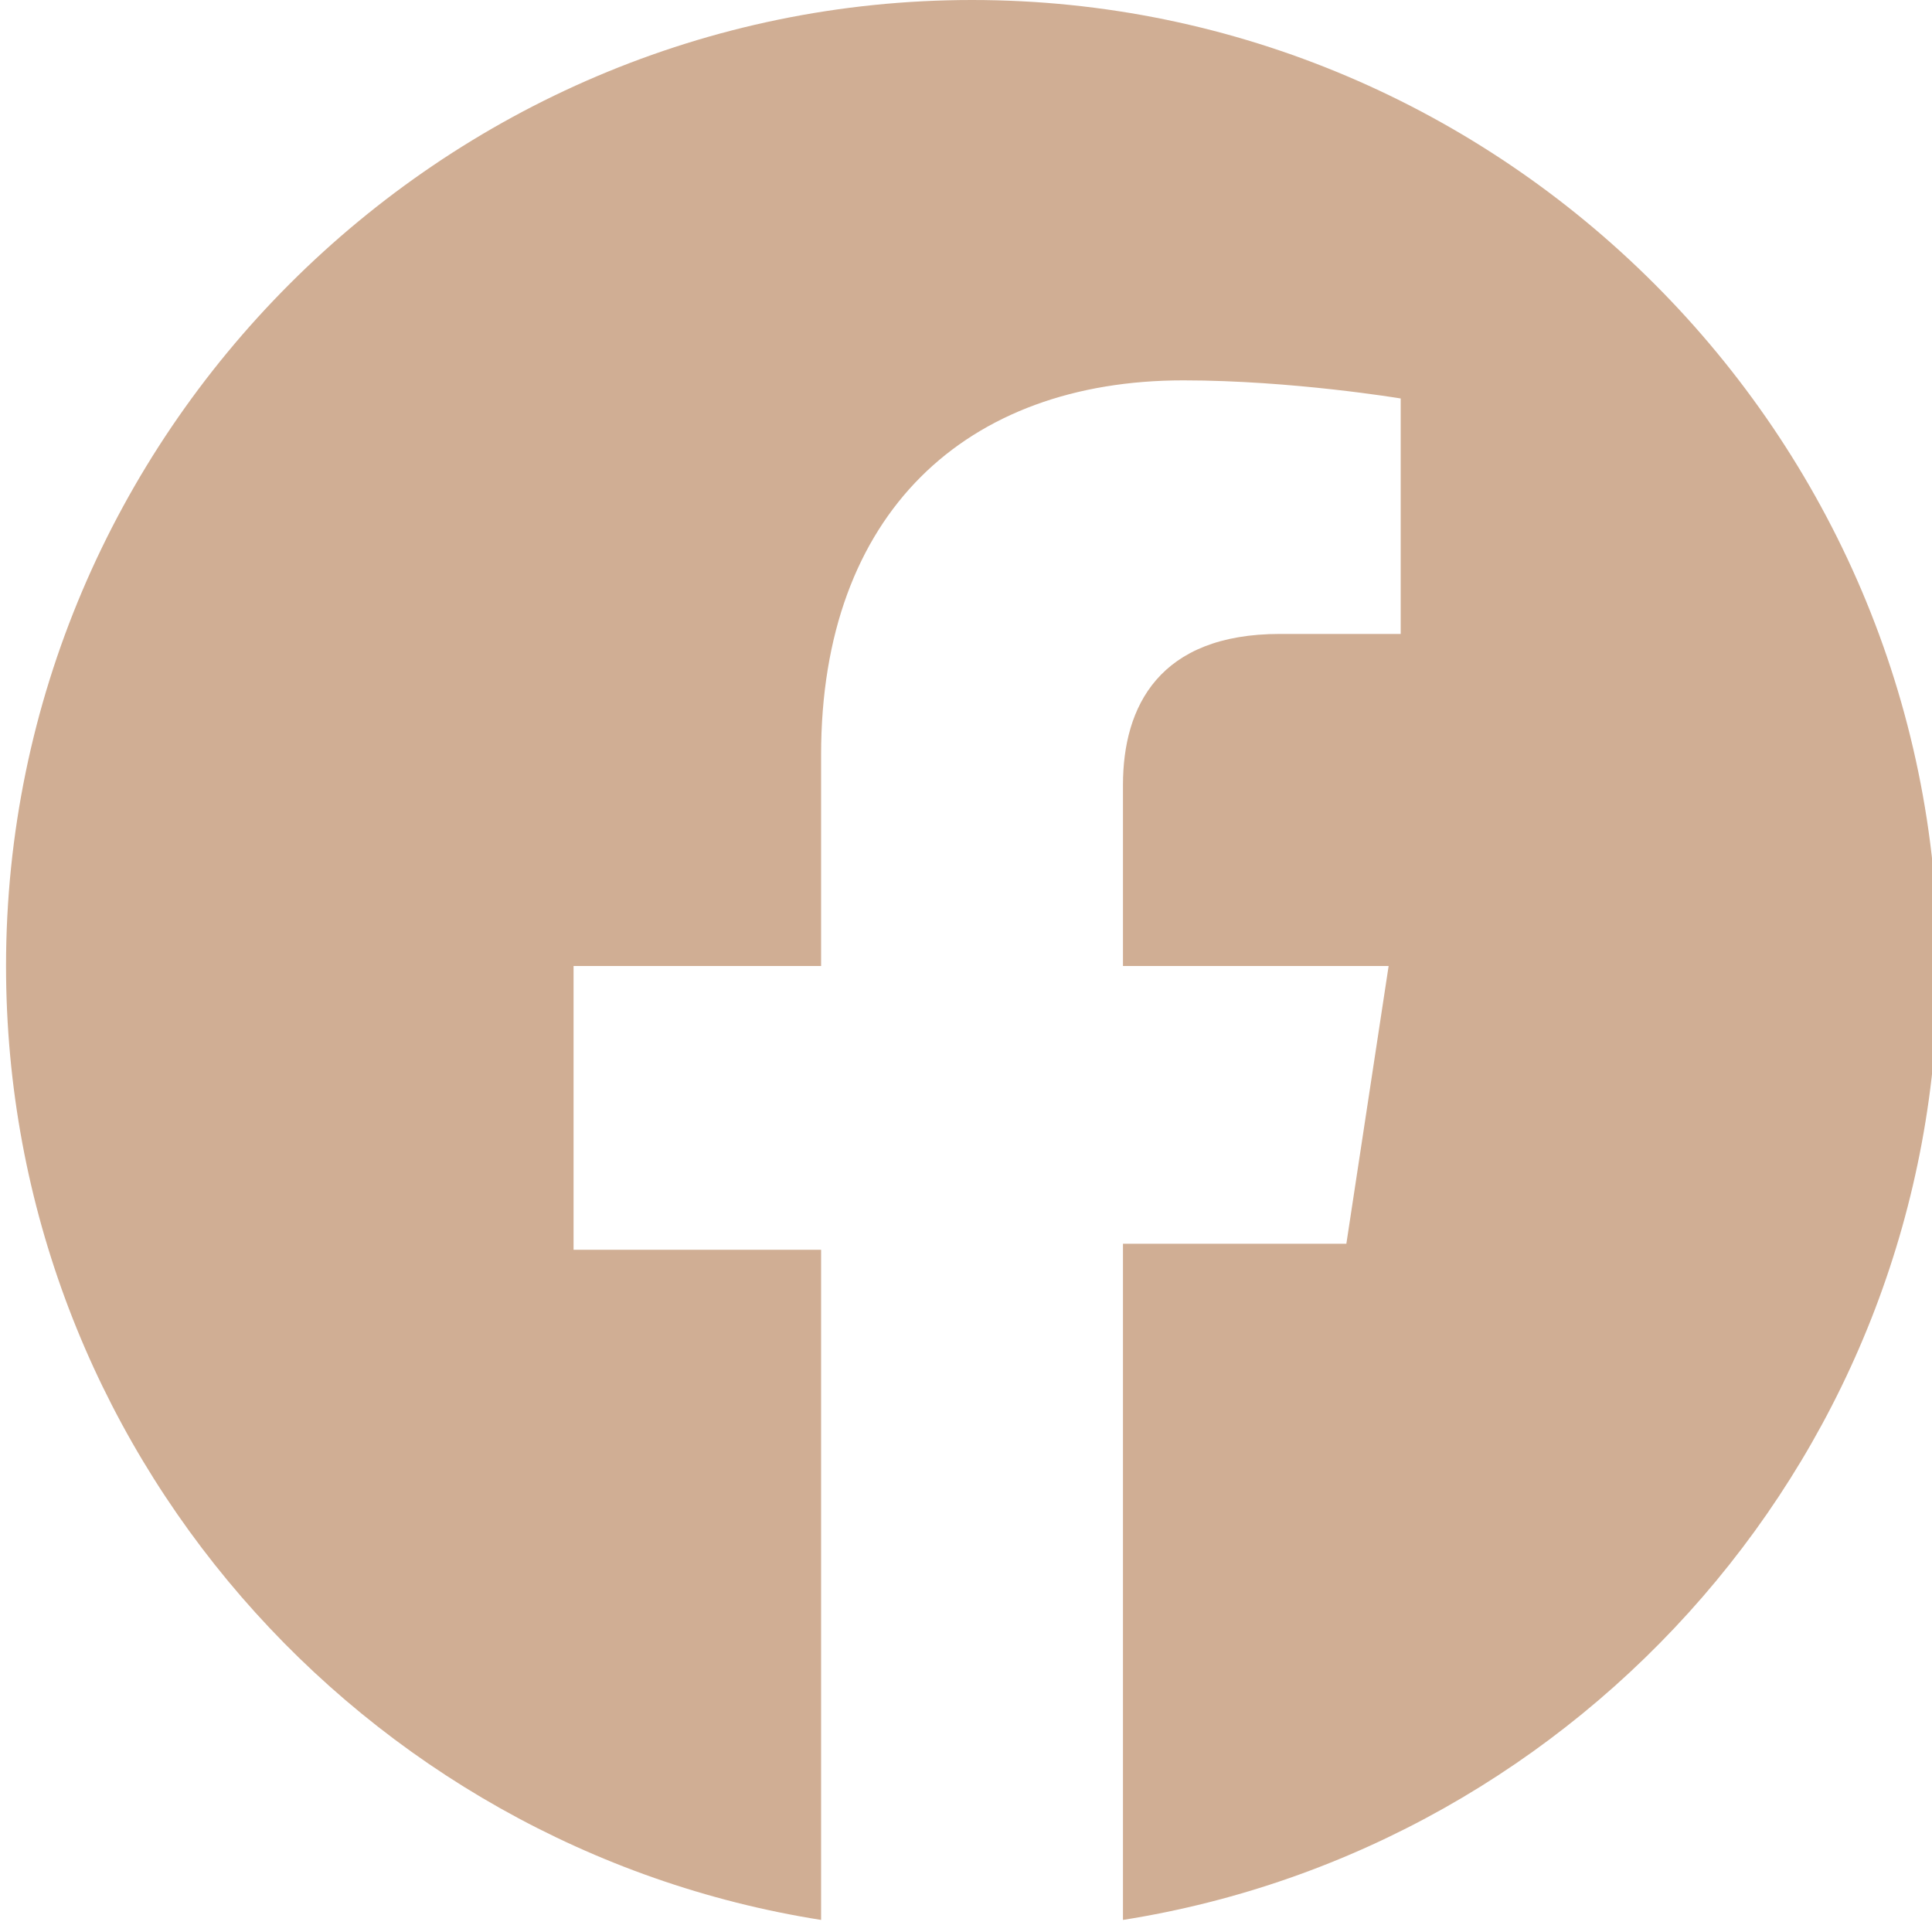 <?xml version="1.0" encoding="utf-8"?>
<!-- Generator: Adobe Illustrator 21.1.0, SVG Export Plug-In . SVG Version: 6.00 Build 0)  -->
<svg version="1.1" id="Layer_1" xmlns="http://www.w3.org/2000/svg" xmlns:xlink="http://www.w3.org/1999/xlink" x="0px" y="0px"
	 viewBox="0 0 32 32" style="enable-background:new 0 0 32 32;" xml:space="preserve">
<style type="text/css">
	.st0{fill:#D0AE94;}
</style>
<g>
	<path class="st0" d="M32.1,16c0-8.8-7.2-16-16-16c-8.8,0-16,7.2-16,16c0,8,5.9,14.6,13.5,15.8V20.7H9.5V16h4.1v-3.5
		c0-4,2.4-6.2,6-6.2c1.8,0,3.6,0.3,3.6,0.3v3.9h-2c-2,0-2.6,1.2-2.6,2.5v3H23l-0.7,4.6h-3.7v11.2C26.2,30.6,32.1,24,32.1,16z"/>
</g>
</svg>
